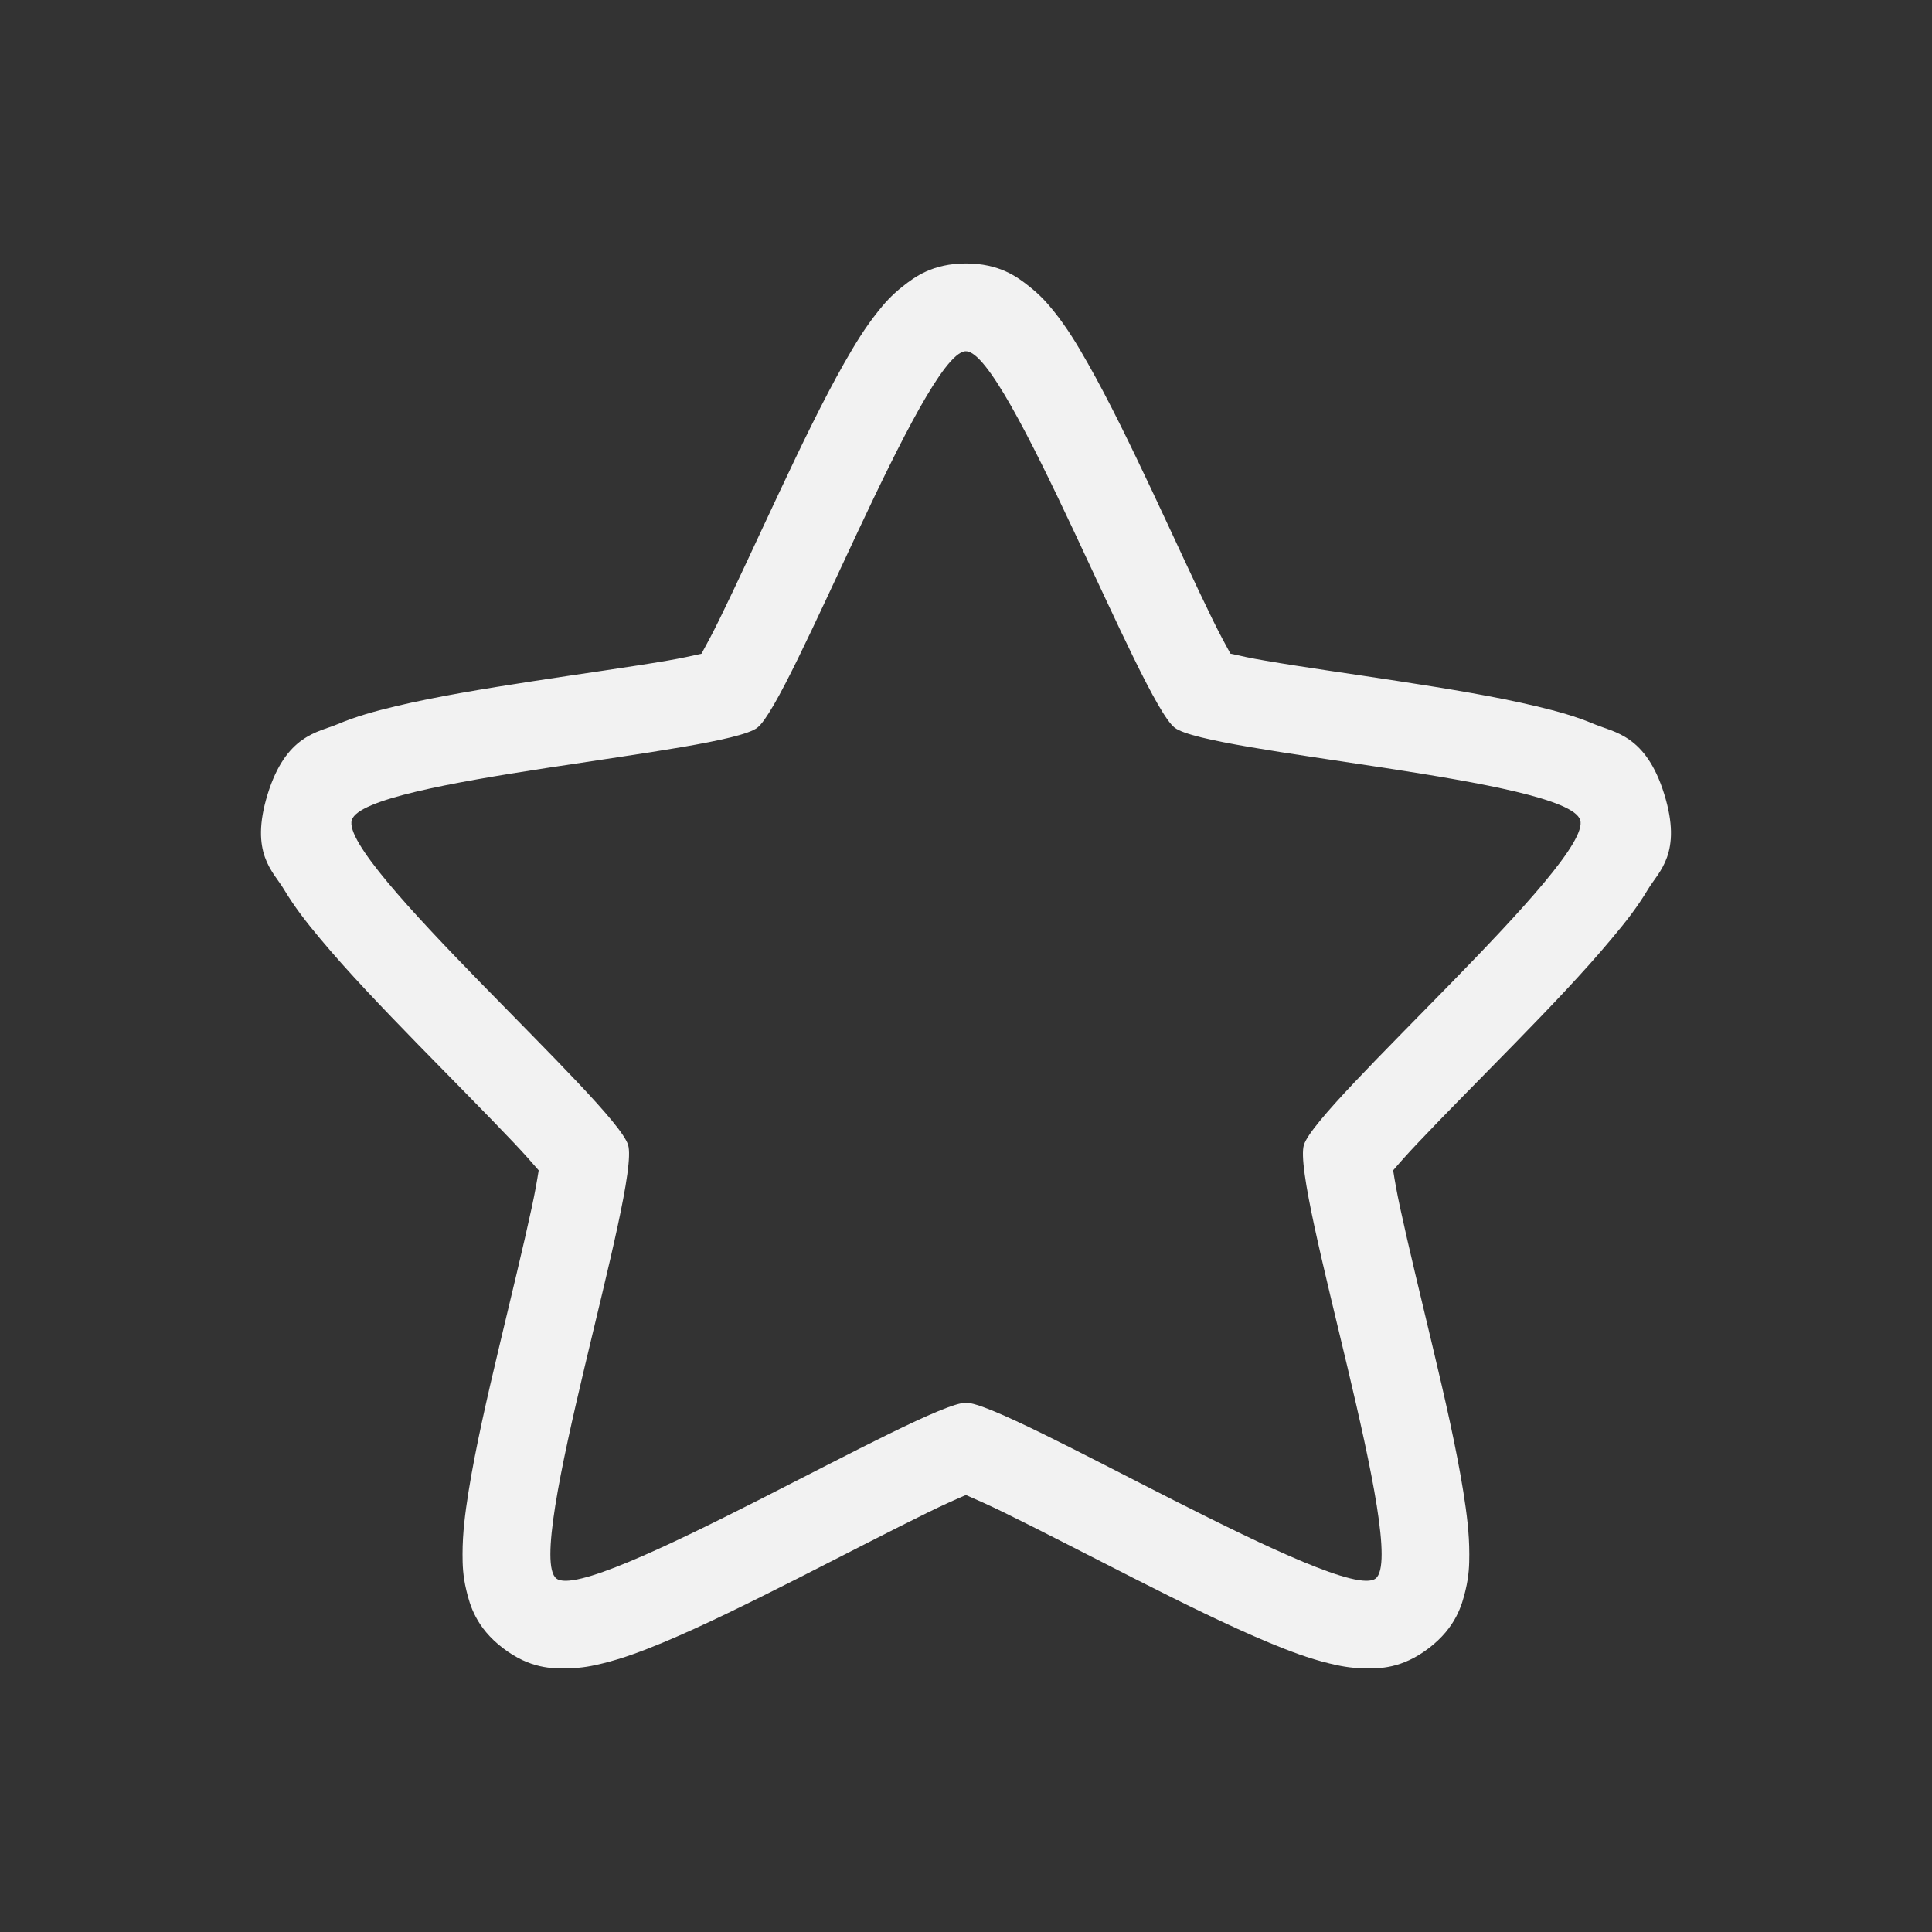 <?xml version="1.0" encoding="UTF-8" standalone="no"?>
<svg
   width="22"
   height="22"
   version="1.1"
   viewBox="0 0 22 22"
   id="svg1"
   sodipodi:docname="xapp-favorites-app-symbolic.svg"
   inkscape:version="1.4.2 (ebf0e940d0, 2025-05-08)"
   xmlns:inkscape="http://www.inkscape.org/namespaces/inkscape"
   xmlns:sodipodi="http://sodipodi.sourceforge.net/DTD/sodipodi-0.dtd"
   xmlns="http://www.w3.org/2000/svg"
   xmlns:svg="http://www.w3.org/2000/svg">
  <rect x="0" y="0" width="22" height="22" fill="#333333" stroke="none"/>
  <sodipodi:namedview
     id="namedview1"
     pagecolor="#ffffff"
     bordercolor="#000000"
     borderopacity="0.25"
     inkscape:showpageshadow="2"
     inkscape:pageopacity="0.0"
     inkscape:pagecheckerboard="0"
     inkscape:deskcolor="#d1d1d1"
     inkscape:zoom="36.181818"
     inkscape:cx="10.986181"
     inkscape:cy="11"
     inkscape:window-width="1920"
     inkscape:window-height="1011"
     inkscape:window-x="0"
     inkscape:window-y="0"
     inkscape:window-maximized="1"
     inkscape:current-layer="svg1" />
  <defs
     id="defs1">
    <style
       id="current-color-scheme"
       type="text/css">
        .ColorScheme-Text { color:#f2f2f2; }
        .ColorScheme-NeutralText { color:#f67400; }
        .ColorScheme-PositiveText { color:#37c837; }
        .ColorScheme-NegativeText { color:#f44336; }
        .ColorScheme-Highlight { color:#3daee9; }
     </style>
  </defs>
  <path
     id="path1"
     style="fill:currentColor"
     class="ColorScheme-Text"
     d="m 11,3 c -0.382,0 -0.587,0.156 -0.719,0.26 -0.132,0.104 -0.212,0.197 -0.285,0.289 -0.147,0.184 -0.261,0.372 -0.383,0.586 -0.243,0.428 -0.493,0.948 -0.74,1.473 -0.247,0.524 -0.488,1.052 -0.682,1.447 -0.081,0.165 -0.147,0.287 -0.203,0.389 -0.106,0.024 -0.228,0.051 -0.396,0.08 C 7.176,7.595 6.626,7.671 6.074,7.756 5.522,7.841 4.97,7.931 4.502,8.043 4.268,8.099 4.058,8.156 3.84,8.248 3.621,8.34 3.257,8.368 3.048,9.043 2.84,9.718 3.112,9.923 3.232,10.125 c 0.121,0.202 0.257,0.377 0.414,0.564 0.313,0.376 0.709,0.788 1.107,1.197 0.399,0.409 0.8,0.812 1.098,1.127 0.122,0.129 0.209,0.228 0.283,0.314 -0.018,0.114 -0.041,0.248 -0.08,0.428 -0.094,0.437 -0.234,1.01 -0.371,1.586 -0.137,0.576 -0.269,1.151 -0.348,1.646 -0.039,0.247 -0.068,0.471 -0.068,0.711 6.84e-5,0.12 0.003,0.243 0.043,0.41 0.04,0.167 0.109,0.425 0.418,0.66 0.309,0.236 0.565,0.233 0.732,0.23 0.168,-0.003 0.288,-0.028 0.404,-0.057 0.232,-0.057 0.443,-0.137 0.678,-0.234 0.469,-0.195 1.006,-0.463 1.543,-0.734 0.536,-0.272 1.07,-0.549 1.48,-0.75 0.179,-0.088 0.32,-0.15 0.434,-0.199 0.113,0.049 0.254,0.111 0.434,0.199 0.411,0.201 0.944,0.478 1.48,0.75 0.536,0.272 1.074,0.539 1.543,0.734 0.234,0.097 0.446,0.177 0.678,0.234 0.116,0.028 0.237,0.054 0.404,0.057 0.168,0.003 0.424,0.005 0.732,-0.23 0.309,-0.236 0.378,-0.493 0.418,-0.66 0.04,-0.167 0.043,-0.29 0.043,-0.41 1.37e-4,-0.24 -0.029,-0.463 -0.068,-0.711 -0.079,-0.495 -0.211,-1.071 -0.348,-1.646 -0.137,-0.576 -0.277,-1.149 -0.371,-1.586 -0.039,-0.18 -0.062,-0.313 -0.08,-0.428 0.074,-0.087 0.161,-0.185 0.283,-0.314 0.297,-0.315 0.699,-0.718 1.098,-1.127 0.399,-0.409 0.794,-0.821 1.107,-1.197 C 18.51,10.502 18.647,10.327 18.767,10.125 18.888,9.923 19.16,9.718 18.951,9.043 18.742,8.368 18.378,8.34 18.16,8.248 17.942,8.156 17.732,8.099 17.498,8.043 17.03,7.931 16.478,7.841 15.925,7.756 15.373,7.671 14.823,7.595 14.408,7.523 14.239,7.495 14.118,7.467 14.011,7.443 13.955,7.341 13.889,7.22 13.808,7.055 13.614,6.659 13.374,6.132 13.127,5.607 12.88,5.083 12.629,4.563 12.386,4.135 12.265,3.921 12.151,3.733 12.004,3.549 11.93,3.457 11.85,3.364 11.718,3.26 11.587,3.156 11.382,3 11,3 Z m -0.012,1 c 0.004,-4.845e-4 0.008,4e-7 0.012,0 0.472,5.68e-5 1.995,3.996 2.377,4.287 0.382,0.292 4.471,0.579 4.617,1.051 0.146,0.472 -3,3.227 -3.146,3.699 -0.146,0.472 1.199,4.646 0.816,4.938 -0.382,0.292 -4.192,-2.002 -4.664,-2.002 -0.472,0 -4.282,2.294 -4.664,2.002 -0.382,-0.292 0.962,-4.466 0.816,-4.938 C 7.006,12.565 3.86,9.81 4.006,9.338 4.152,8.866 8.241,8.579 8.623,8.287 9.002,7.998 10.503,4.062 10.988,4 Z" />
</svg>
